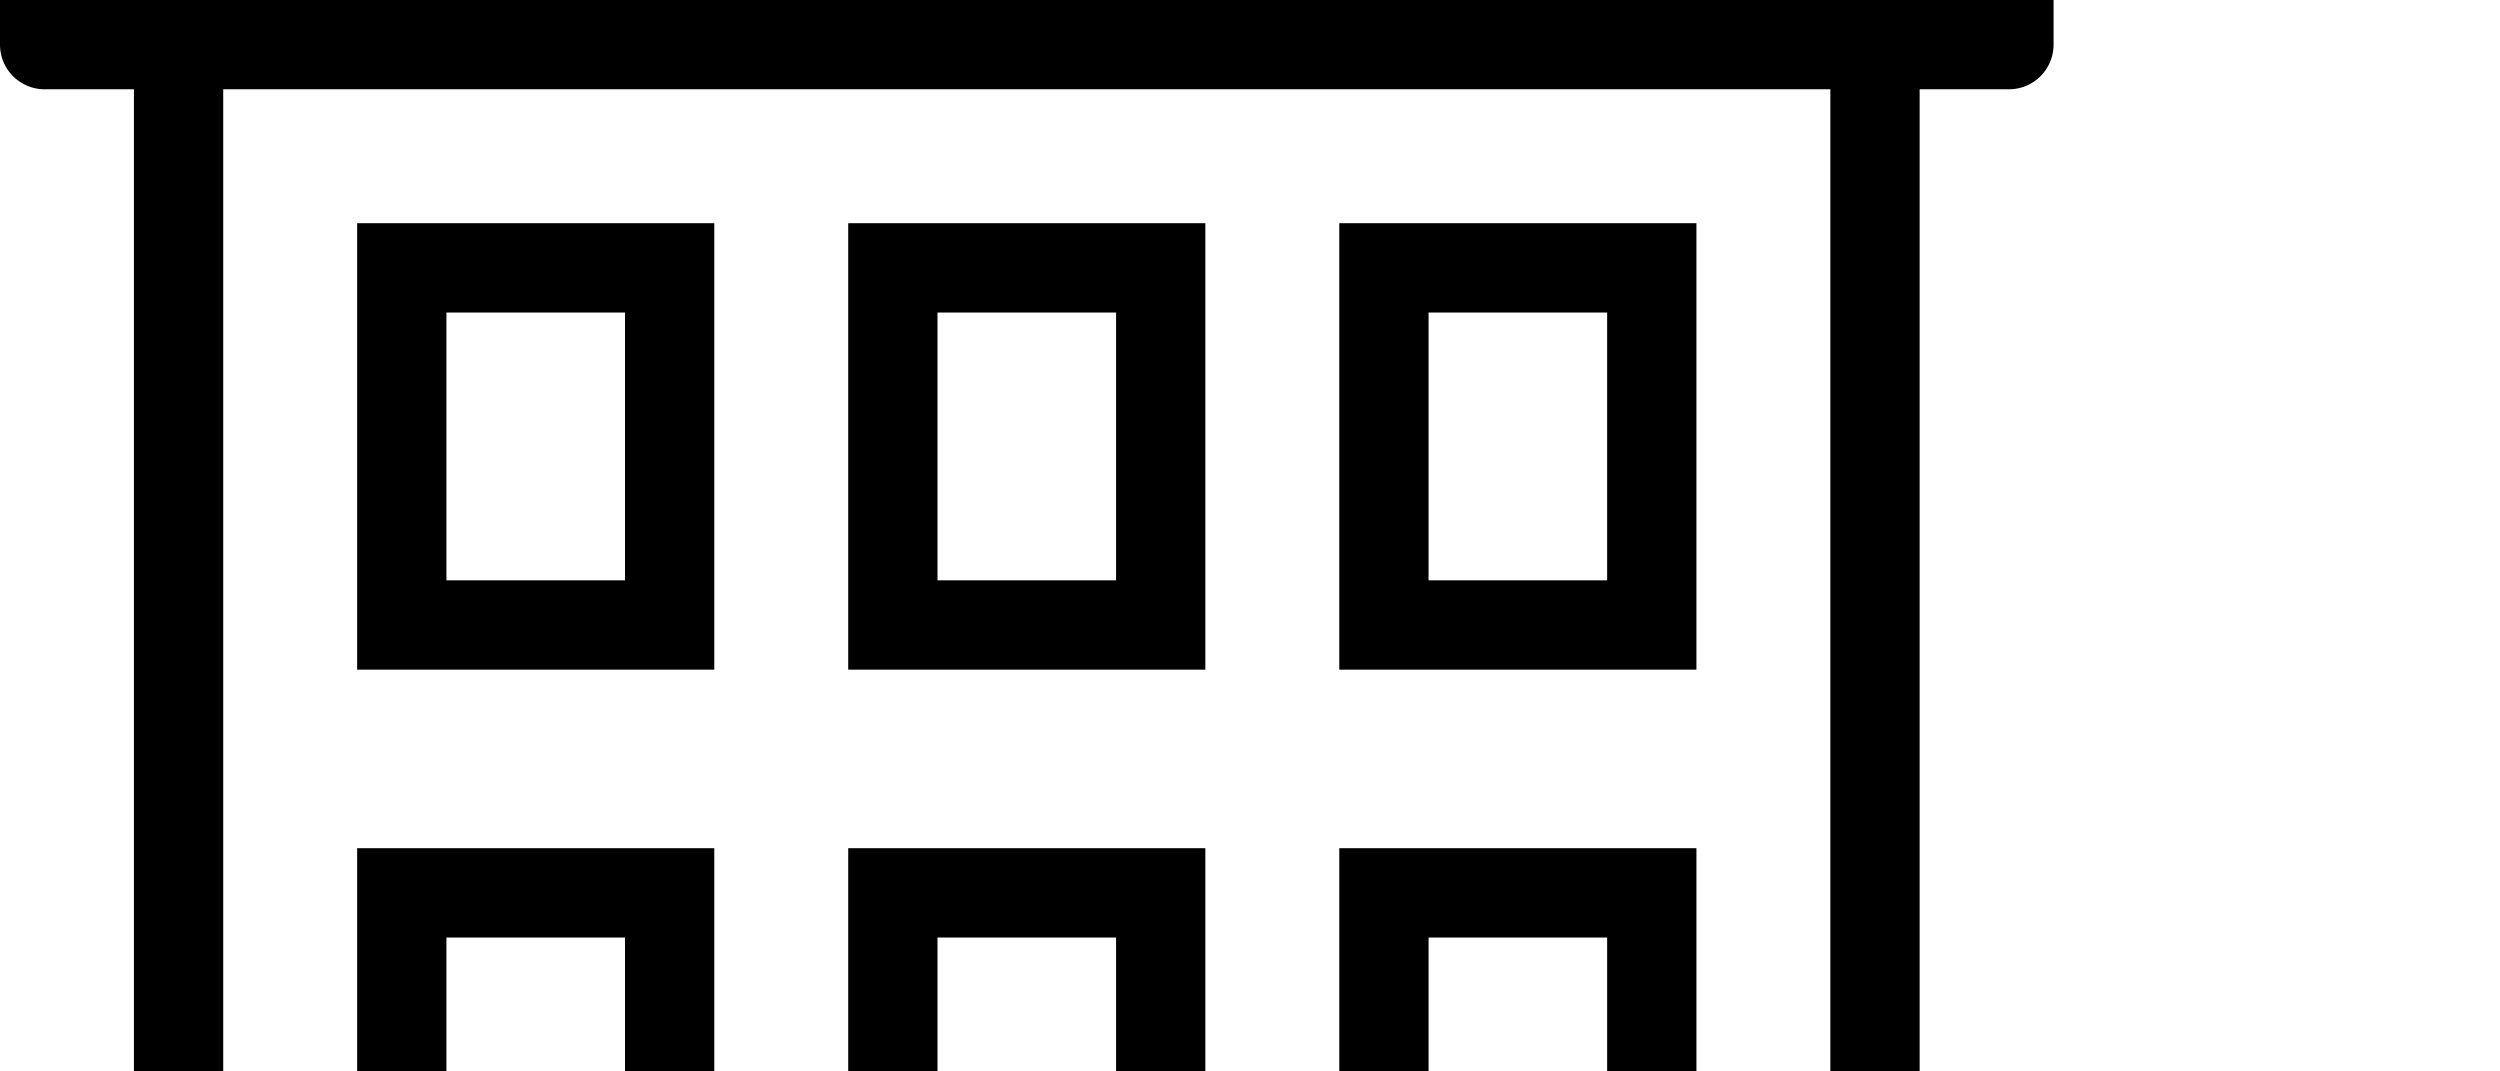 <svg width="2800" height="1200" viewBox="0 0 2800 1200" xmlns="http://www.w3.org/2000/svg"><path d="M800 250H400v500h400V250zM700 650H500V350h200v300zm650-400H950v500h400V250zm-100 400h-200V350h200v300zm650-400h-400v500h400V250zm-100 400h-200V350h200v300zm-450 300H950v500h400V950zm-100 400h-200v-300h200v300zM800 950H400v500h400V950zm-100 400H500v-300h200v300zm1200-400h-400v500h400V950zm-100 400h-200v-300h200v300zm597-2113a23.5 23.5 0 010 24.5l-250 372a25 25 0 01-21 11 26 26 0 01-10.5 0A25 25 0 012102-385l66-240h-143a24.5 24.5 0 01-21.5-12 23 23 0 010-24l226.5-374a25 25 0 0117.5-9.5h2.5a25 25 0 0124.5 25v6.5L2230-773h145a24.5 24.5 0 0122 10zm-197-537c-331.35 0-600 268.65-600 600H50a50 50 0 00-50 50V50a50 50 0 0050 50h100v2150a250 250 0 00250 250h1500a250 250 0 00250-250V100h100a50 50 0 0050-50v-159a600 600 0 00-100-1191zm-400 3700h-250v-450h250v450zm250-150a150 150 0 01-150 150v-550h-450v550H400a150 150 0 01-150-150V100h1800v2150zm250-2461.5c-16 3.35-32.65 5.85-50 7.5-16.6 2.15-33.3 3.5-50 4a500 500 0 11100-10v-1.5z" fill-rule="evenodd"/></svg>